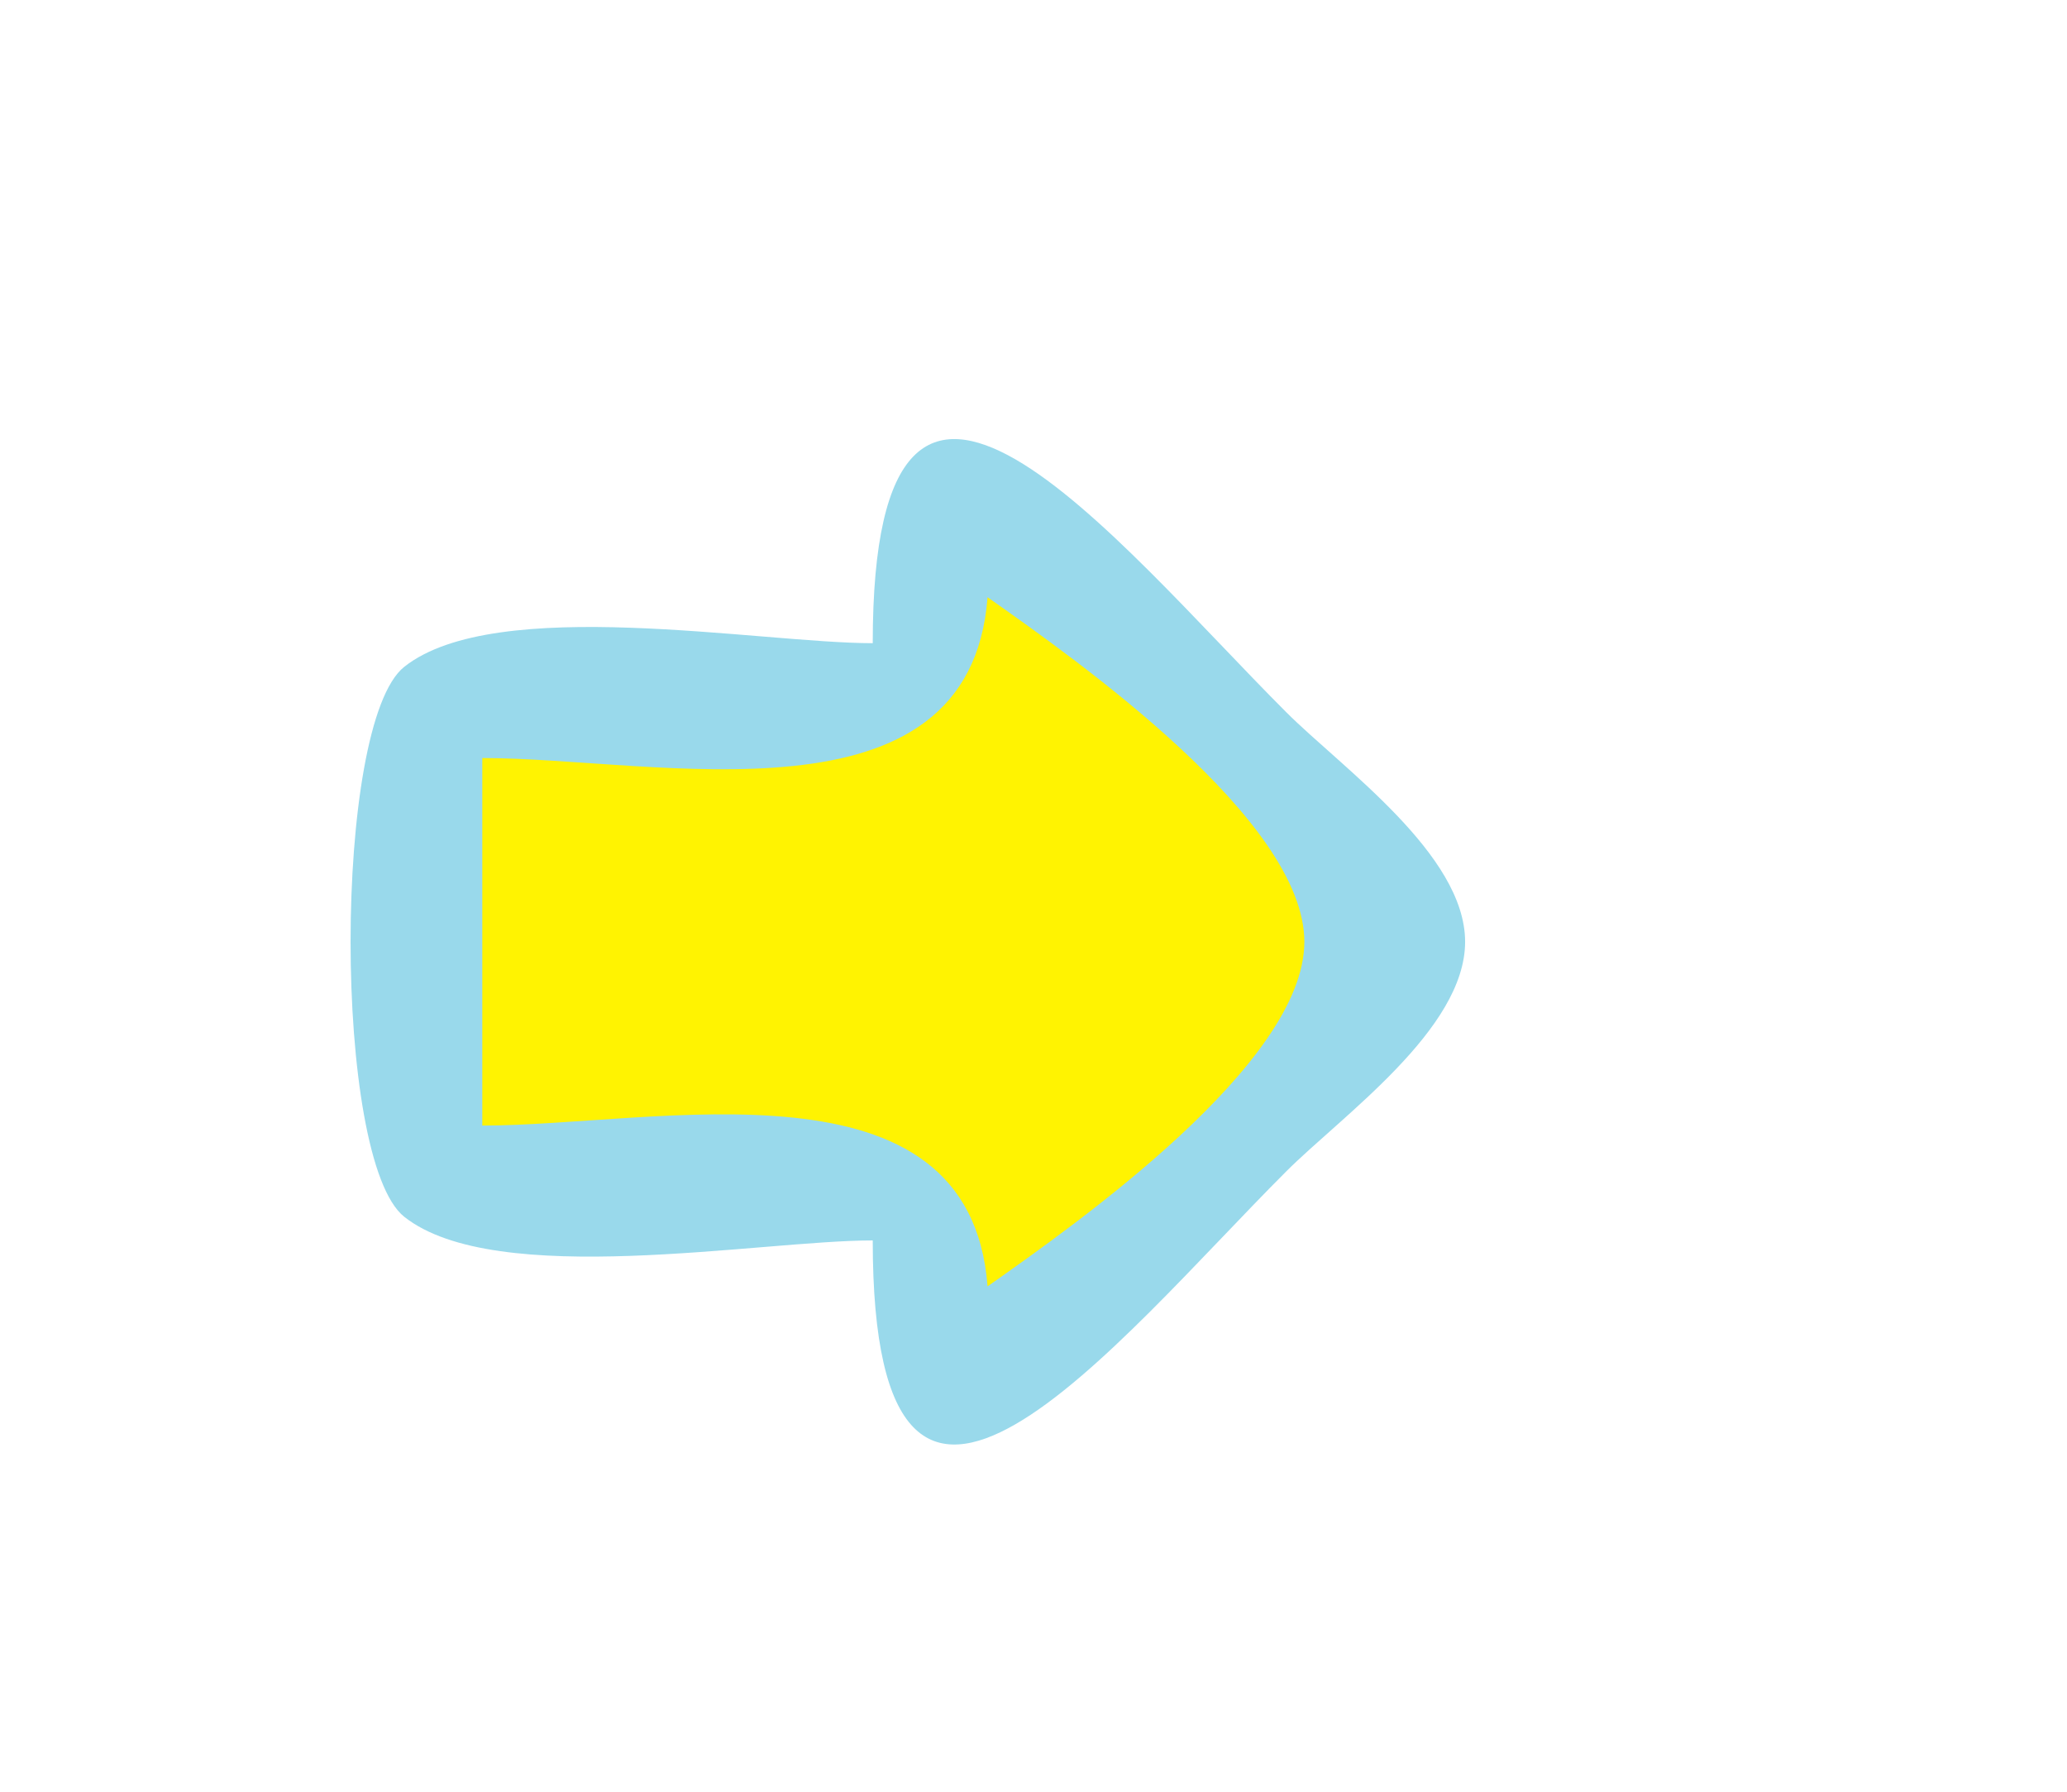 <?xml version="1.0" standalone="yes"?>
<svg xmlns="http://www.w3.org/2000/svg" width="90" height="78">
<path style="fill:#ffffff; stroke:none;" d="M0 0L0 78L90 78L90 0L0 0z"/>
<path style="fill:#99d9eb; stroke:none;" d="M38 28C33.059 28 21.598 25.864 17.603 29.028C14.485 31.498 14.485 50.502 17.603 52.972C21.598 56.136 33.059 54 38 54C38.002 71.905 48.568 58.435 56 51C58.424 48.575 63.793 44.812 63.793 41C63.793 37.188 58.424 33.425 56 31C48.568 23.565 38.002 10.095 38 28z"/>
<path style="fill:#fff301; stroke:none;" d="M43 26C42.218 36.249 28.612 33 21 33L21 49C28.612 49 42.218 45.751 43 56C46.918 53.24 56.793 46.291 56.793 41C56.793 35.709 46.918 28.76 43 26z"/>
</svg>
